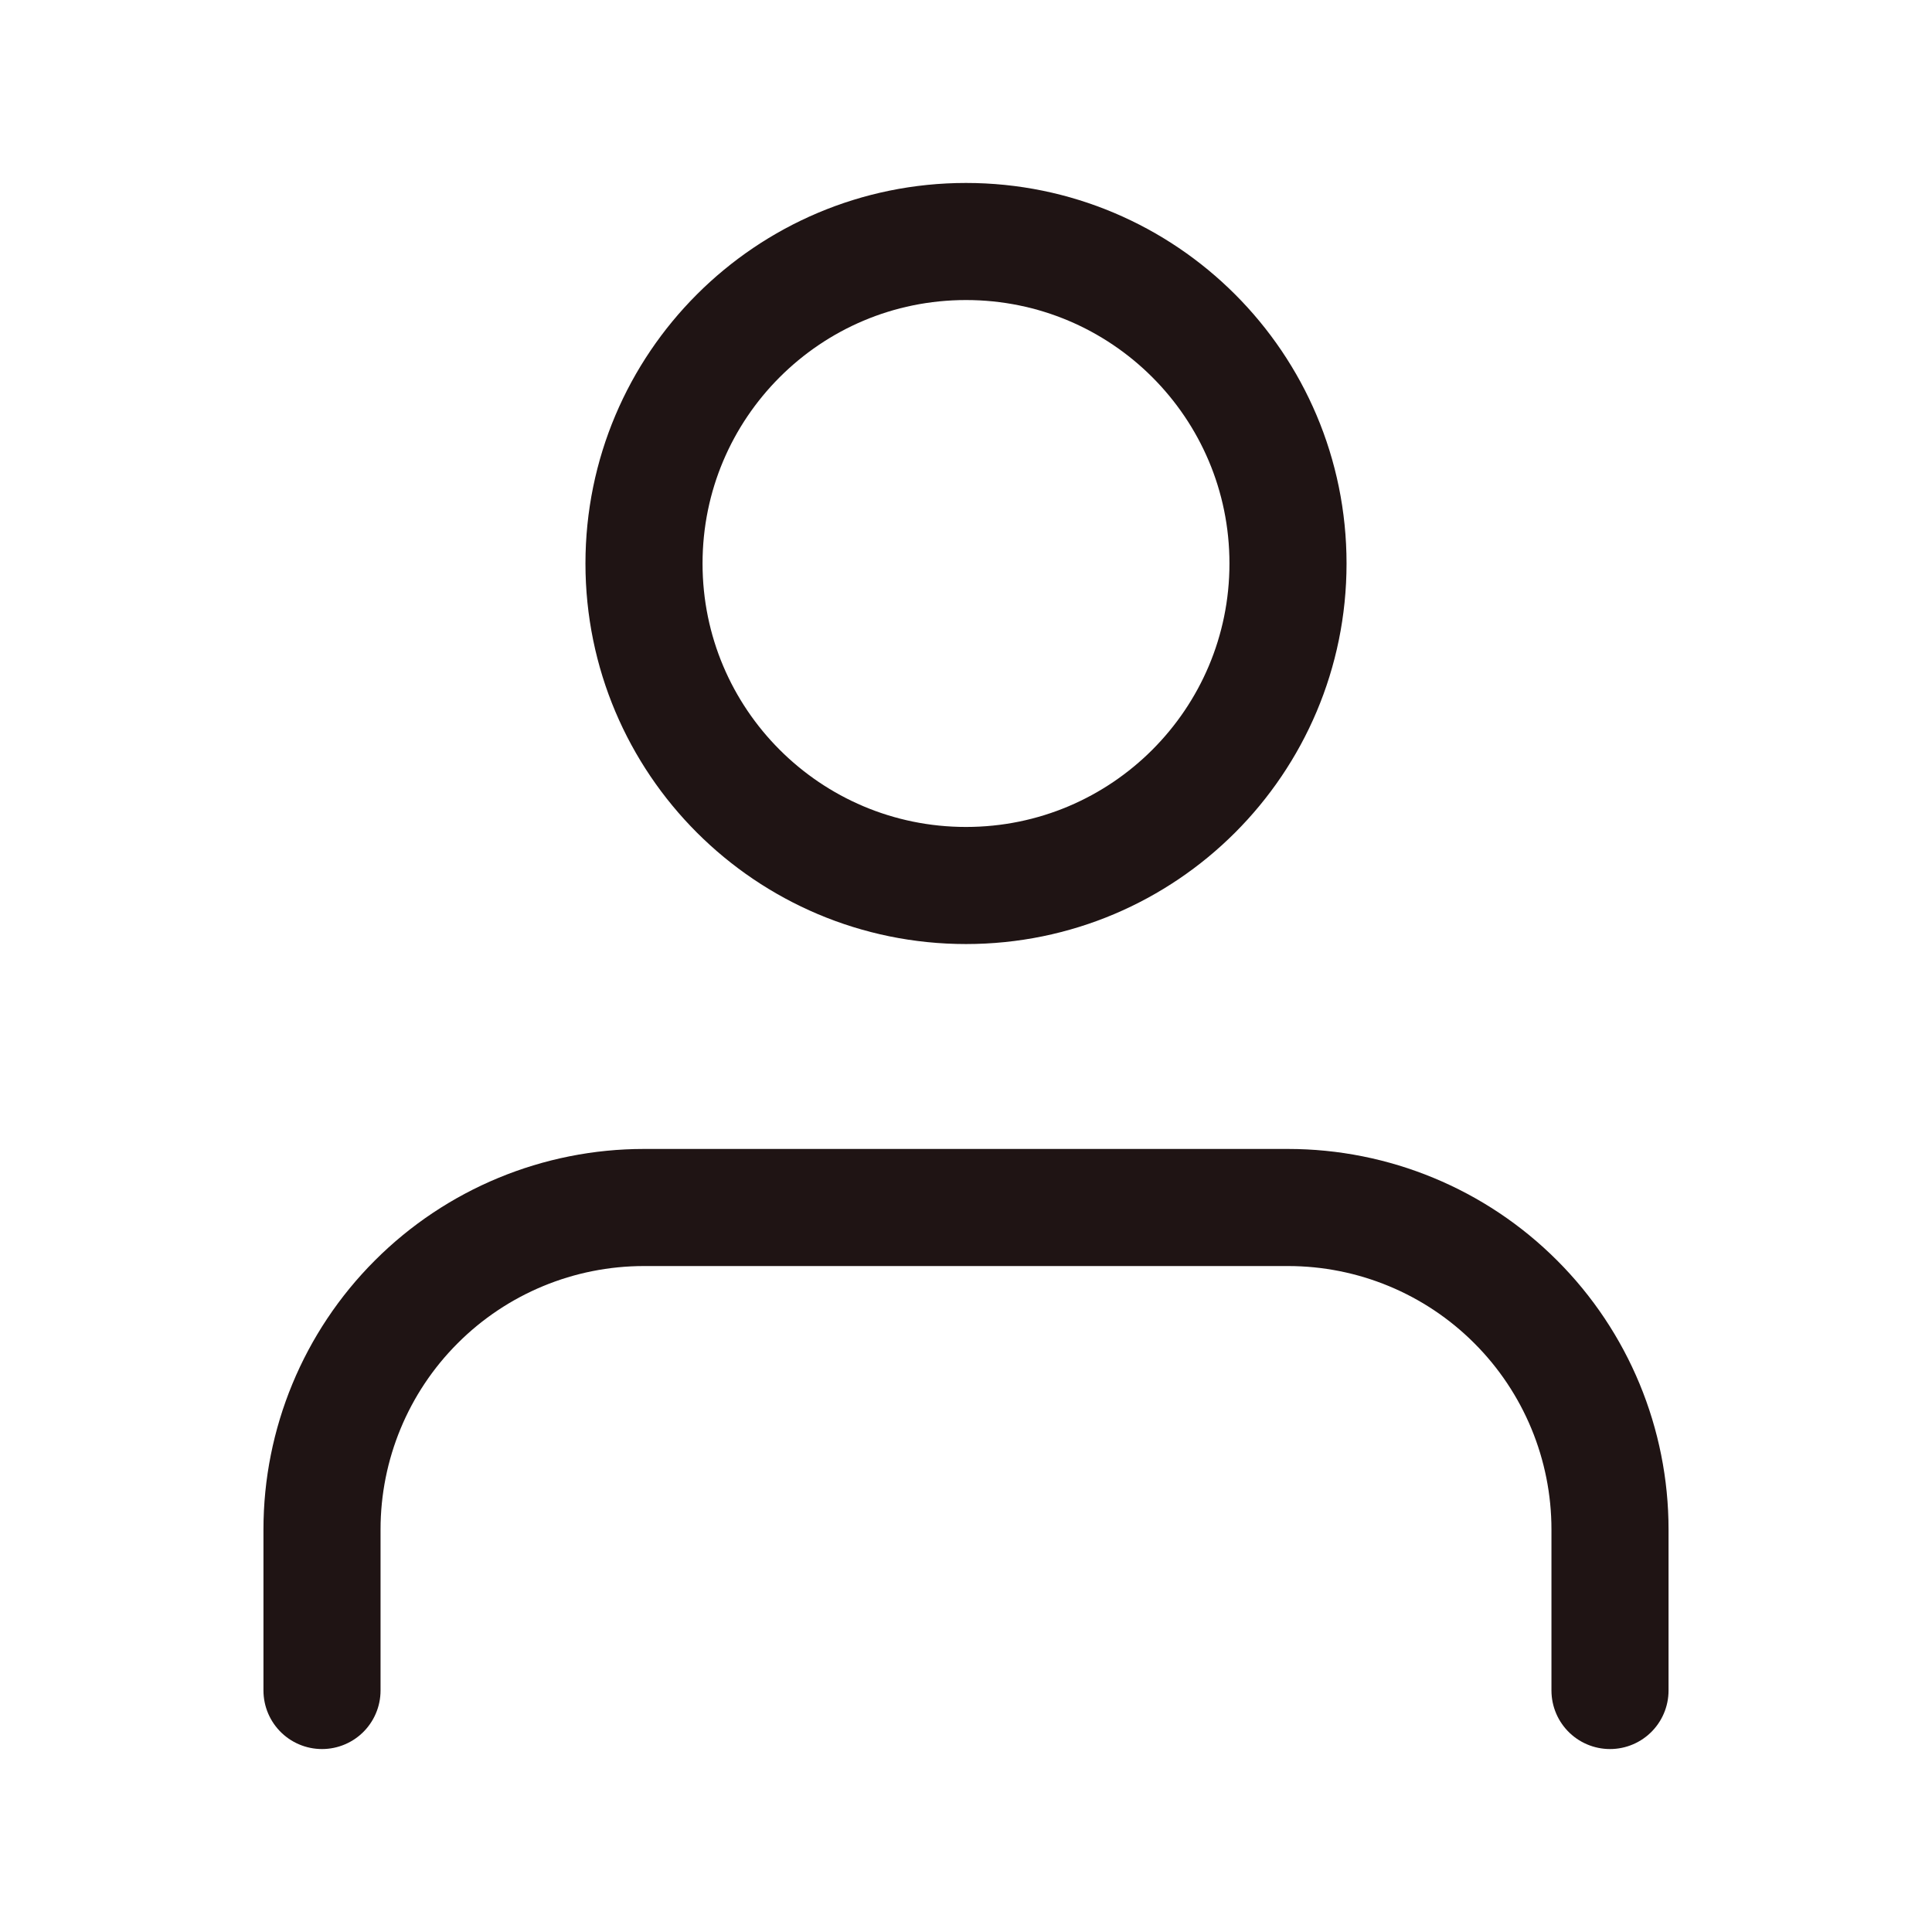 <svg width="33" height="33" viewBox="0 0 33 33" fill="none" xmlns="http://www.w3.org/2000/svg">
<g clip-path="url(#clip0_1_238)">
<path d="M27.5 28.875V26.125C27.5 24.666 26.921 23.267 25.889 22.236C24.858 21.204 23.459 20.625 22 20.625H11C9.541 20.625 8.142 21.204 7.111 22.236C6.079 23.267 5.5 24.666 5.5 26.125V28.875" stroke="#1F1414" stroke-width="2" stroke-linecap="round" stroke-linejoin="round"/>
<path d="M16.5 15.125C19.538 15.125 22 12.663 22 9.625C22 6.587 19.538 4.125 16.5 4.125C13.462 4.125 11 6.587 11 9.625C11 12.663 13.462 15.125 16.5 15.125Z" stroke="#1F1414" stroke-width="2" stroke-linecap="round" stroke-linejoin="round"/>
</g>
<defs>
<clipPath id="clip0_1_238">
<rect width="33" height="33" fill="white"/>
</clipPath>
</defs>
</svg>
